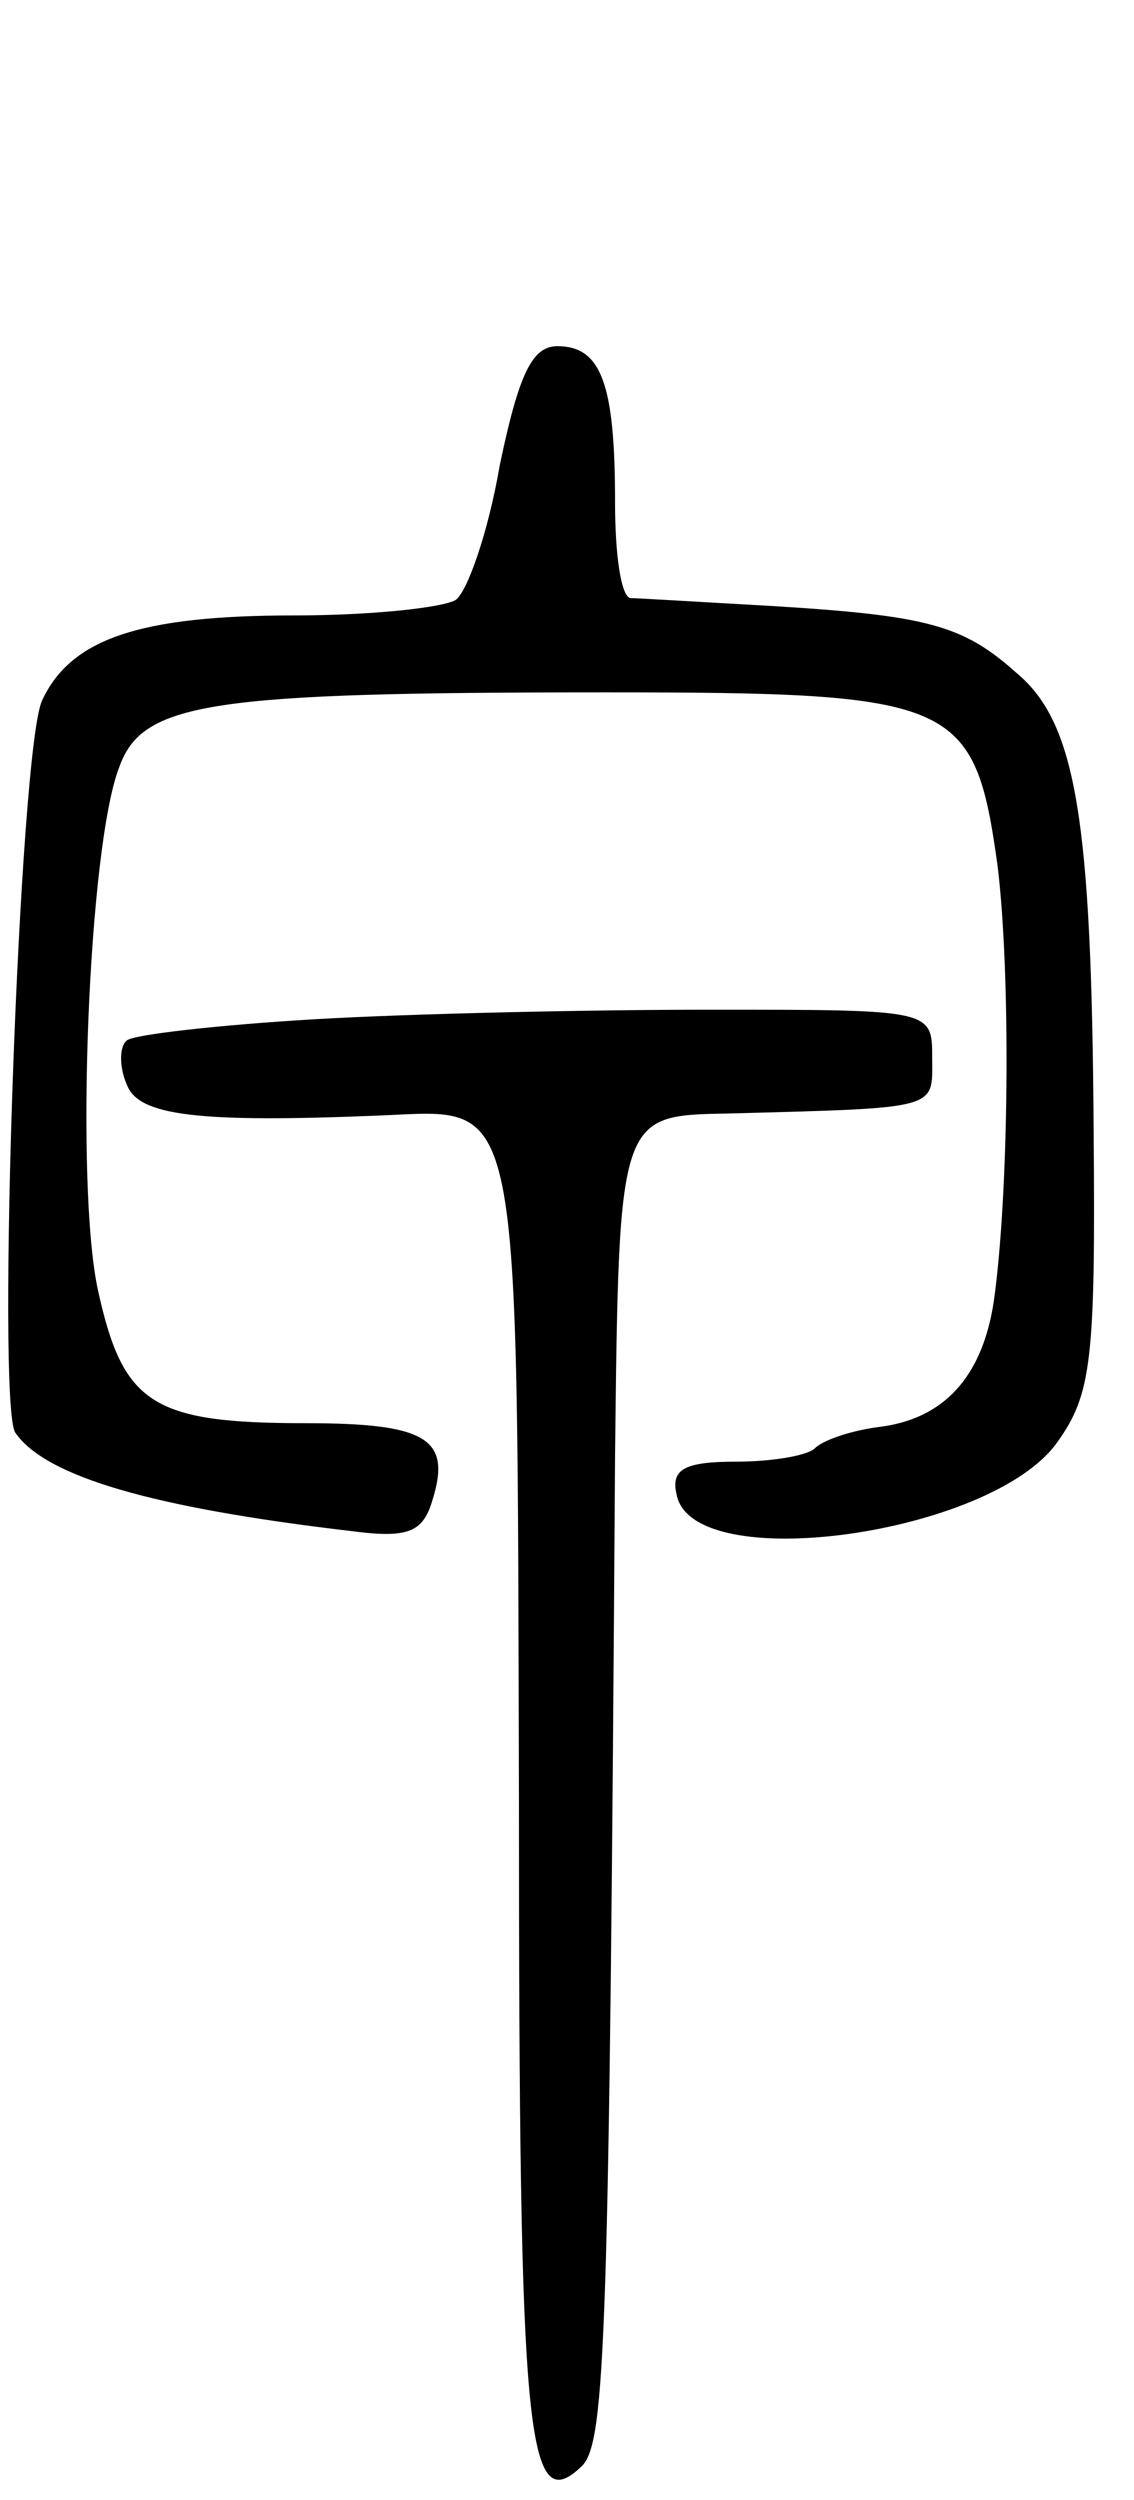 <svg version="1.0" xmlns="http://www.w3.org/2000/svg"
 width="59pt" height="130pt" viewBox="0 0 59 130"
 preserveAspectRatio="xMidYMid meet">
<g transform="translate(0,130) scale(0.1,-0.1)"
fill="#000000" stroke="none">
<path d="M260 1058 c-6 -35 -17 -66 -23 -70 -7 -4 -44 -8 -84 -8 -80 0 -116
-12 -131 -44 -12 -24 -24 -367 -14 -381 16 -23 72 -39 174 -51 30 -4 38 -1 43
16 10 32 -3 40 -66 40 -80 0 -95 10 -108 69 -12 55 -5 231 11 272 12 34 47 39
253 39 183 0 192 -4 204 -90 7 -57 6 -171 -2 -227 -6 -39 -26 -61 -60 -65 -15
-2 -29 -7 -33 -11 -4 -4 -23 -7 -41 -7 -27 0 -34 -4 -31 -17 8 -43 164 -21
198 27 18 25 20 43 19 162 -1 162 -9 212 -40 238 -28 25 -46 30 -129 35 -36 2
-68 4 -72 4 -5 1 -8 23 -8 50 0 61 -7 81 -30 81 -13 0 -20 -14 -30 -62z"/>
<path d="M163 770 c-50 -3 -94 -8 -97 -11 -4 -3 -4 -14 0 -23 6 -16 36 -20
132 -16 74 3 71 18 72 -358 0 -333 4 -372 33 -344 12 13 14 67 17 525 2 177 2
177 58 178 112 3 107 2 107 29 0 25 0 25 -115 25 -63 0 -156 -2 -207 -5z"/>
</g>
</svg>
